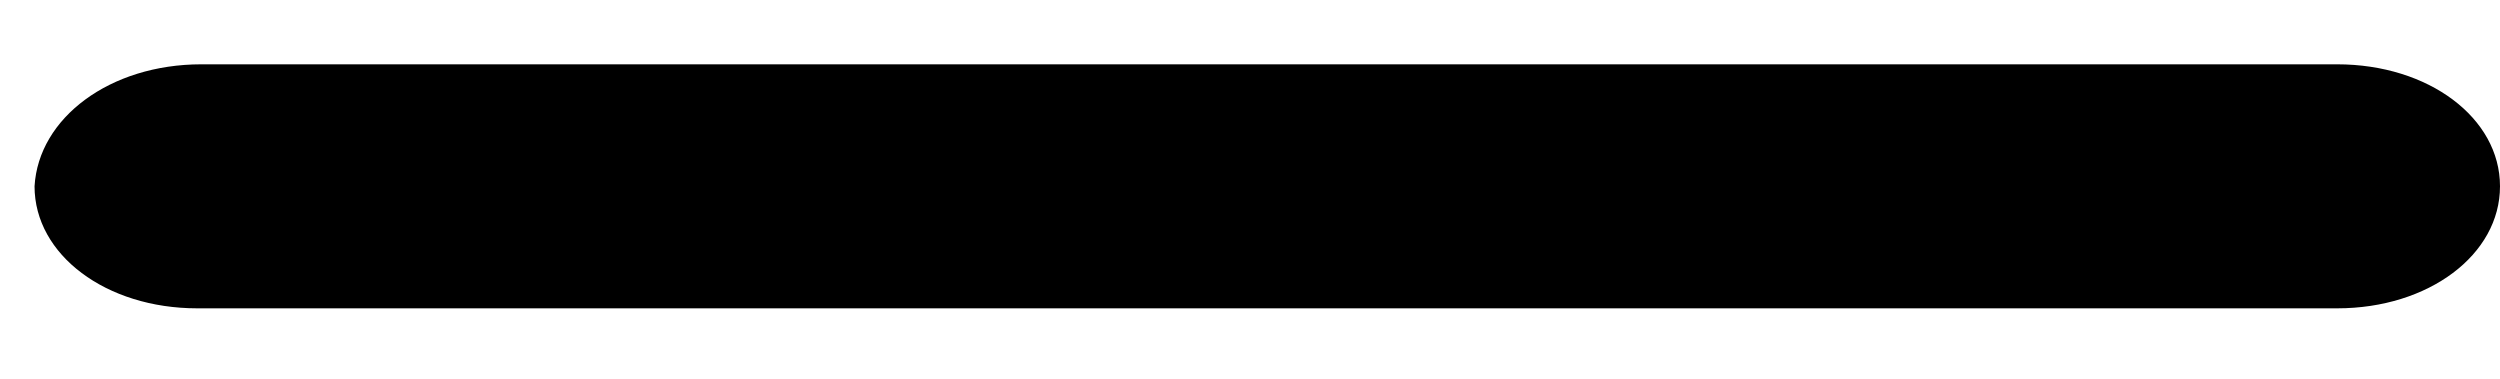 <svg width="33" height="5" viewBox="0 0 33 5" fill="none" xmlns="http://www.w3.org/2000/svg">
<path d="M30.343 0H2.149C0.943 0 0 0.707 0 1.61C0 2.514 0.943 3.221 2.149 3.221H30.396C31.601 3.221 32.544 2.514 32.544 1.61C32.492 0.707 31.549 0 30.343 0Z" transform="translate(33 0.849) scale(-1 1)" fill="black"/>
</svg>
